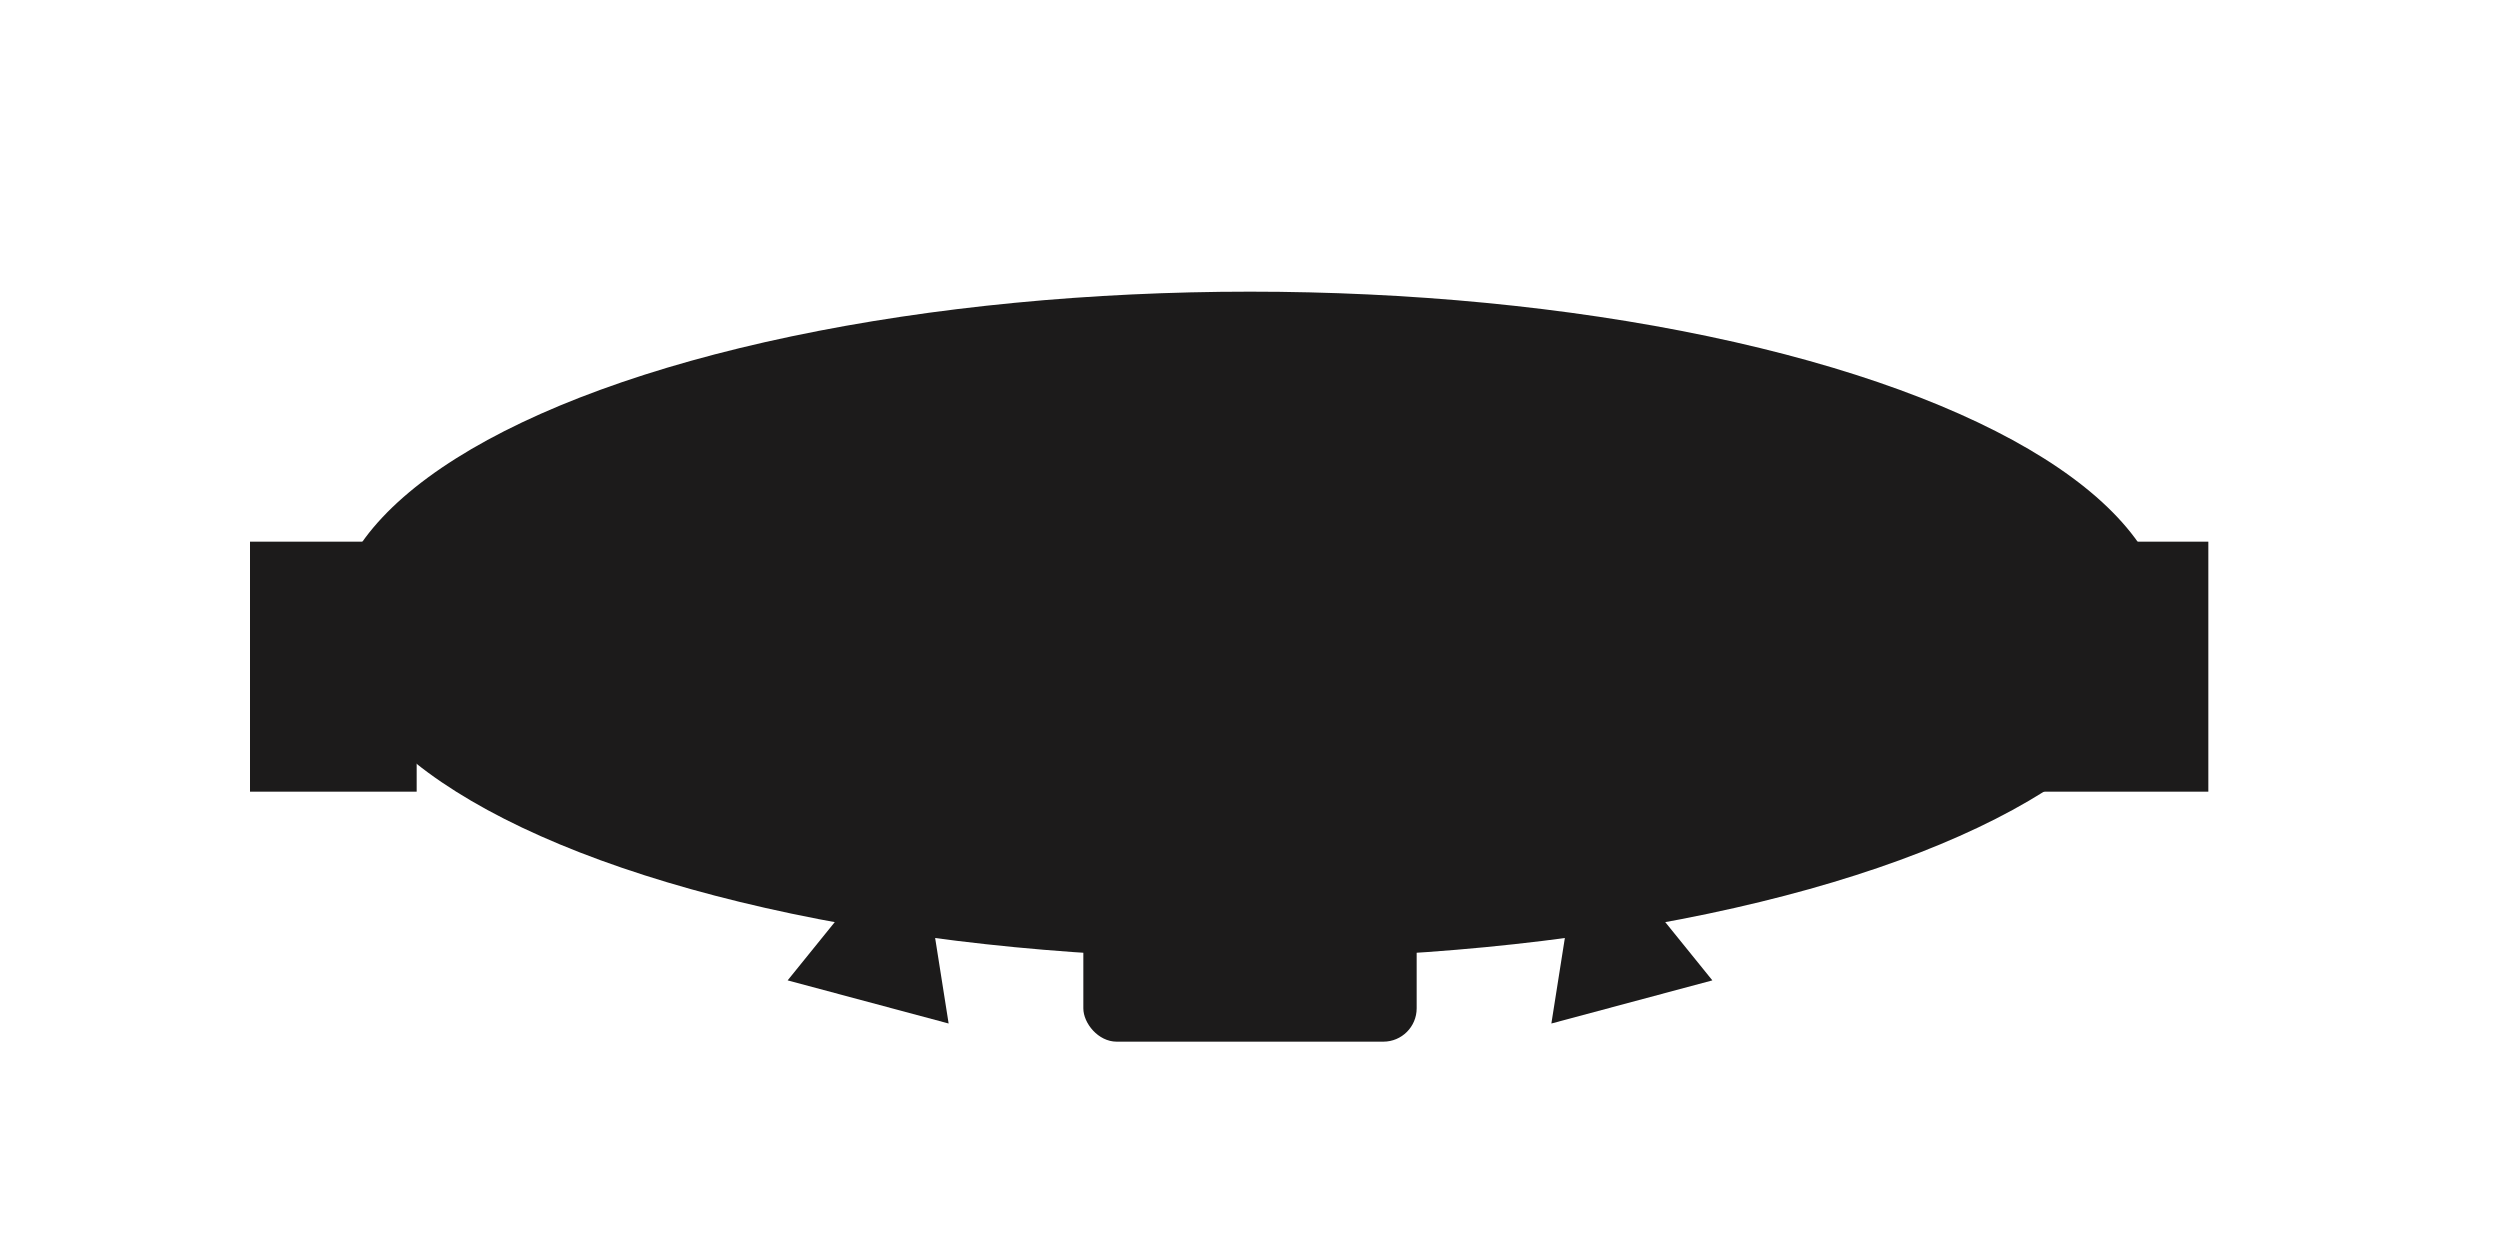 <svg width="600" height="300" viewBox="0 0 600 300" xmlns="http://www.w3.org/2000/svg">
  <!-- Blimp Body -->
  <ellipse cx="300" cy="150" rx="220" ry="80" fill="#1c1b1b" />

  <!-- Cabin -->
  <rect x="260" y="220" width="80" height="30" rx="8" fill="#1c1b1b" />

  <!-- Tail Fin (rectangular) -->  <rect x="60" y="130" width="40" height="60" fill="#1c1b1b" />

  <rect x="490" y="130" width="40" height="60" fill="#1c1b1b" />
<!-- Left Spotlight -->
<polygon points="220,197 200,242 240,242" fill="#1c1b1b" transform="rotate(15,220,197)" />

<!-- Right Spotlight -->
<polygon points="380,197 360,242 400,242" fill="#1c1b1b" transform="rotate(-15,380,197)" />

</svg>

